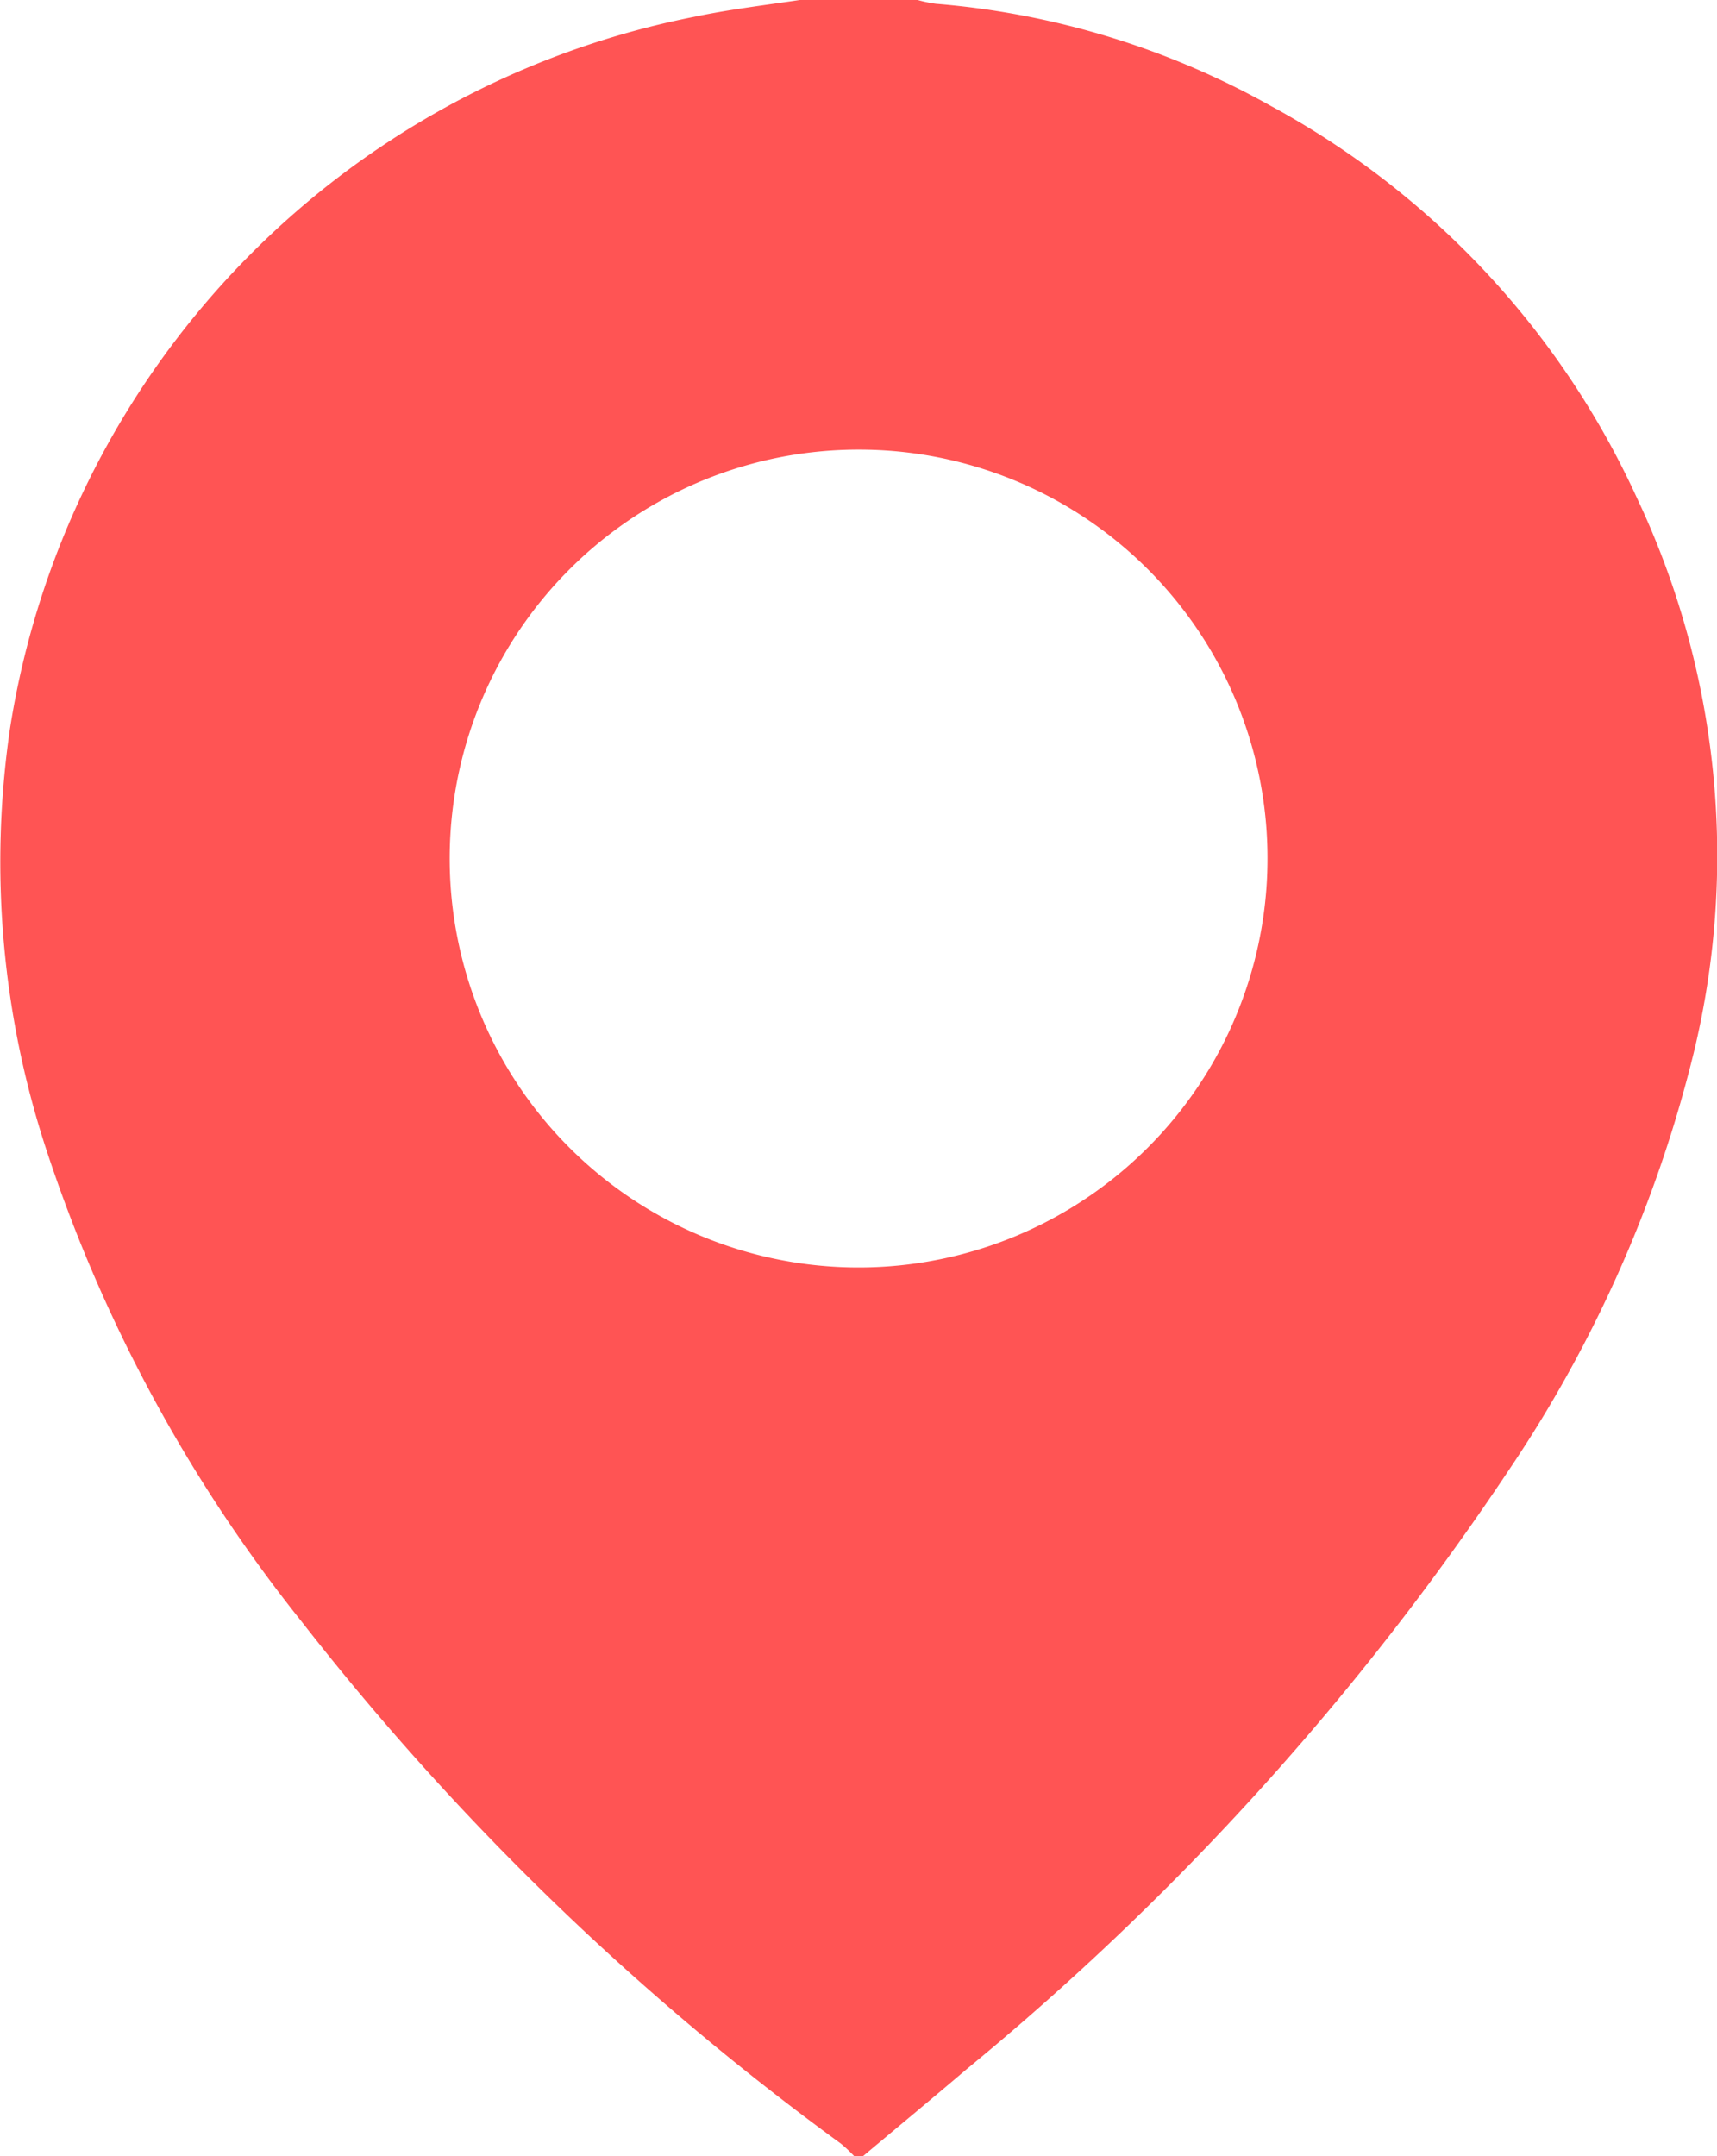 <svg xmlns="http://www.w3.org/2000/svg" width="20" height="25.115" viewBox="0 0 20 25.115">
  <g id="icon" transform="translate(-180.97 -149.439)">
    <path id="Trazado_1" data-name="Trazado 1" d="M190.285,149.439h1.374a1.575,1.575,0,0,0,.211.044,9.568,9.568,0,0,1,3.905,1.191,9.853,9.853,0,0,1,4.259,4.558,9.753,9.753,0,0,1,.663,6.477,15.114,15.114,0,0,1-2.139,4.834,31.989,31.989,0,0,1-6.324,6.993c-.4.341-.808.678-1.213,1.018h-.1a1.658,1.658,0,0,0-.155-.146,31.49,31.49,0,0,1-6.283-6.082,17.6,17.6,0,0,1-2.961-5.459,10.739,10.739,0,0,1-.437-4.932,10.036,10.036,0,0,1,7.97-8.3C189.463,149.549,189.875,149.5,190.285,149.439Zm.681,5.237a4.763,4.763,0,1,0,4.768,4.744A4.758,4.758,0,0,0,190.965,154.676Z" transform="translate(0)" fill="#ff5454" fill-rule="evenodd"/>
  </g>
</svg>
